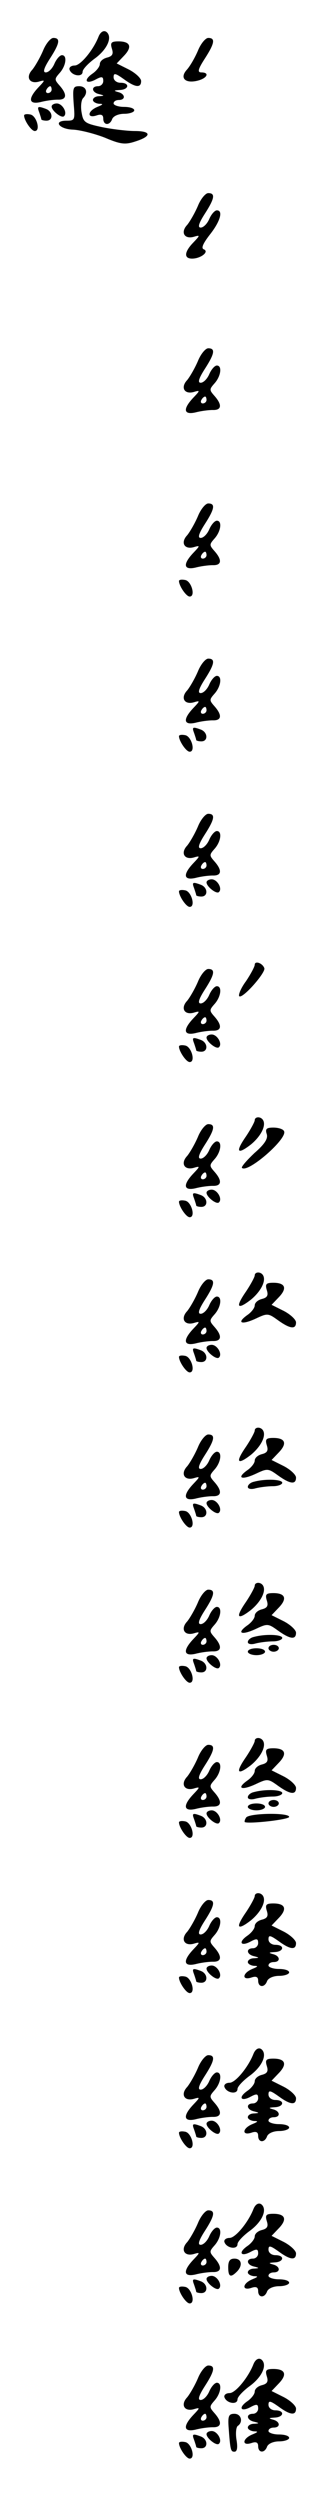 <?xml version="1.0" standalone="no"?>
<!DOCTYPE svg PUBLIC "-//W3C//DTD SVG 20010904//EN"
 "http://www.w3.org/TR/2001/REC-SVG-20010904/DTD/svg10.dtd">
<svg version="1.0" xmlns="http://www.w3.org/2000/svg"
 width="95pt" height="725pt" viewBox="0 0 95 725"
 preserveAspectRatio="xMidYMid meet">
<g transform="translate(0,725) scale(0.1,-0.1)"
fill="#000000" stroke="none">
<path d="M286 7143 c-15 -38 -52 -83 -69 -83 -11 0 -17 -6 -15 -12 6 -18 38
-23 38 -6 0 7 16 24 35 38 33 24 49 55 39 72 -8 13 -21 9 -28 -9z"/>
<path d="M125 7103 c-9 -21 -23 -45 -31 -55 -20 -21 -9 -42 18 -35 20 6 20 5
-1 -17 -30 -32 -28 -50 7 -42 15 4 37 7 50 7 26 -1 28 15 5 41 -15 17 -15 19
0 36 19 21 23 52 7 52 -6 0 -16 -11 -22 -25 -6 -14 -17 -25 -25 -25 -9 0 -6
12 12 40 29 45 31 60 10 60 -8 0 -22 -17 -30 -37z m25 -113 c0 -5 -5 -10 -11
-10 -5 0 -7 5 -4 10 3 6 8 10 11 10 2 0 4 -4 4 -10z"/>
<path d="M575 7103 c-9 -21 -23 -45 -32 -55 -22 -24 -5 -41 31 -32 28 7 36 24
11 24 -12 0 -10 9 10 40 29 45 31 60 10 60 -8 0 -22 -17 -30 -37z"/>
<path d="M325 7109 c5 -15 2 -22 -14 -26 -12 -3 -21 -11 -21 -19 0 -7 -10 -20
-22 -28 -27 -19 -18 -32 11 -16 17 9 21 8 21 -5 0 -8 -7 -15 -15 -15 -21 0
-19 -18 3 -23 16 -4 16 -5 0 -6 -10 0 -18 -5 -18 -11 0 -5 8 -10 18 -11 13 0
12 -2 -5 -9 -29 -12 -31 -34 -3 -25 14 5 20 2 20 -9 0 -20 19 -21 26 -1 4 9
19 15 35 15 16 0 29 5 29 10 0 6 -13 10 -30 10 -16 0 -30 5 -30 10 0 6 7 10
15 10 21 0 19 18 -2 23 -14 4 -12 5 5 6 27 1 30 21 2 21 -11 0 -20 7 -20 16 0
13 5 12 29 -5 34 -25 51 -27 51 -6 0 8 -16 23 -35 33 l-36 18 21 22 c25 26 19
42 -16 42 -21 0 -24 -4 -19 -21z"/>
<path d="M214 6950 c4 -48 4 -50 -21 -50 -40 0 -21 -25 20 -26 19 -1 60 -11
91 -23 47 -20 60 -21 90 -11 47 15 46 30 -2 30 -21 0 -64 5 -94 11 -52 11 -56
14 -61 43 -3 17 -1 35 4 41 16 16 10 35 -11 35 -18 0 -19 -5 -16 -50z"/>
<path d="M150 6941 c0 -12 29 -35 36 -28 11 10 -5 37 -21 37 -8 0 -15 -4 -15
-9z"/>
<path d="M114 6924 c3 -9 6 -18 6 -20 0 -2 7 -4 15 -4 20 0 19 26 -1 34 -24 9
-27 8 -20 -10z"/>
<path d="M70 6915 c0 -14 21 -45 31 -45 18 0 5 45 -13 48 -10 2 -18 1 -18 -3z"/>
<path d="M575 6653 c-9 -21 -23 -45 -31 -55 -20 -21 -9 -42 18 -35 20 6 20 5
-1 -17 -26 -27 -27 -46 -3 -46 25 0 51 20 34 27 -8 3 -3 16 18 43 30 38 39 70
20 70 -6 0 -16 -11 -22 -25 -6 -14 -17 -25 -25 -25 -9 0 -6 12 12 40 29 45 31
60 10 60 -8 0 -22 -17 -30 -37z"/>
<path d="M575 6203 c-9 -21 -23 -45 -31 -55 -20 -21 -9 -42 18 -35 20 6 20 5
-1 -17 -30 -32 -28 -50 7 -42 15 4 37 7 50 7 26 -1 28 15 5 41 -15 17 -15 19
0 36 19 21 23 52 7 52 -6 0 -16 -11 -22 -25 -6 -14 -17 -25 -25 -25 -9 0 -6
12 12 40 29 45 31 60 10 60 -8 0 -22 -17 -30 -37z m25 -113 c0 -5 -5 -10 -11
-10 -5 0 -7 5 -4 10 3 6 8 10 11 10 2 0 4 -4 4 -10z"/>
<path d="M575 5753 c-9 -21 -23 -45 -31 -55 -20 -21 -9 -42 18 -35 20 6 20 5
-1 -17 -30 -32 -28 -50 7 -42 15 4 37 7 50 7 26 -1 28 15 5 41 -15 17 -15 19
0 36 19 21 23 52 7 52 -6 0 -16 -11 -22 -25 -6 -14 -17 -25 -25 -25 -9 0 -6
12 12 40 29 45 31 60 10 60 -8 0 -22 -17 -30 -37z m25 -113 c0 -5 -5 -10 -11
-10 -5 0 -7 5 -4 10 3 6 8 10 11 10 2 0 4 -4 4 -10z"/>
<path d="M520 5565 c0 -14 21 -45 31 -45 18 0 5 45 -13 48 -10 2 -18 1 -18 -3z"/>
<path d="M575 5303 c-9 -21 -23 -45 -31 -55 -20 -21 -9 -42 18 -35 20 6 20 5
-1 -17 -30 -32 -28 -50 7 -42 15 4 37 7 50 7 26 -1 28 15 5 41 -15 17 -15 19
0 36 19 21 23 52 7 52 -6 0 -16 -11 -22 -25 -6 -14 -17 -25 -25 -25 -9 0 -6
12 12 40 29 45 31 60 10 60 -8 0 -22 -17 -30 -37z m25 -113 c0 -5 -5 -10 -11
-10 -5 0 -7 5 -4 10 3 6 8 10 11 10 2 0 4 -4 4 -10z"/>
<path d="M564 5124 c3 -9 6 -18 6 -20 0 -2 7 -4 15 -4 20 0 19 26 -1 34 -24 9
-27 8 -20 -10z"/>
<path d="M520 5115 c0 -14 21 -45 31 -45 18 0 5 45 -13 48 -10 2 -18 1 -18 -3z"/>
<path d="M575 4853 c-9 -21 -23 -45 -31 -55 -20 -21 -9 -42 18 -35 20 6 20 5
-1 -17 -30 -32 -28 -50 7 -42 15 4 37 7 50 7 26 -1 28 15 5 41 -15 17 -15 19
0 36 19 21 23 52 7 52 -6 0 -16 -11 -22 -25 -6 -14 -17 -25 -25 -25 -9 0 -6
12 12 40 29 45 31 60 10 60 -8 0 -22 -17 -30 -37z m25 -113 c0 -5 -5 -10 -11
-10 -5 0 -7 5 -4 10 3 6 8 10 11 10 2 0 4 -4 4 -10z"/>
<path d="M600 4691 c0 -12 29 -35 36 -28 11 10 -5 37 -21 37 -8 0 -15 -4 -15
-9z"/>
<path d="M564 4674 c3 -9 6 -18 6 -20 0 -2 7 -4 15 -4 20 0 19 26 -1 34 -24 9
-27 8 -20 -10z"/>
<path d="M520 4665 c0 -14 21 -45 31 -45 18 0 5 45 -13 48 -10 2 -18 1 -18 -3z"/>
<path d="M740 4452 c0 -5 -11 -26 -25 -47 -15 -20 -23 -40 -20 -44 9 -9 77 68
73 81 -5 15 -28 23 -28 10z"/>
<path d="M575 4403 c-9 -21 -23 -45 -31 -55 -20 -21 -9 -42 18 -35 20 6 20 5
-1 -17 -30 -32 -28 -50 7 -42 15 4 37 7 50 7 26 -1 28 15 5 41 -15 17 -15 19
0 36 19 21 23 52 7 52 -6 0 -16 -11 -22 -25 -6 -14 -17 -25 -25 -25 -9 0 -6
12 12 40 29 45 31 60 10 60 -8 0 -22 -17 -30 -37z m25 -113 c0 -5 -5 -10 -11
-10 -5 0 -7 5 -4 10 3 6 8 10 11 10 2 0 4 -4 4 -10z"/>
<path d="M600 4241 c0 -12 29 -35 36 -28 11 10 -5 37 -21 37 -8 0 -15 -4 -15
-9z"/>
<path d="M564 4224 c3 -9 6 -18 6 -20 0 -2 7 -4 15 -4 20 0 19 26 -1 34 -24 9
-27 8 -20 -10z"/>
<path d="M520 4215 c0 -14 21 -45 31 -45 18 0 5 45 -13 48 -10 2 -18 1 -18 -3z"/>
<path d="M740 4001 c0 -4 -11 -25 -25 -46 -32 -46 -26 -55 14 -24 29 24 45 55
35 71 -7 11 -24 10 -24 -1z"/>
<path d="M575 3953 c-9 -21 -23 -45 -31 -55 -20 -21 -9 -42 18 -35 20 6 20 5
-1 -17 -30 -32 -28 -50 7 -42 15 4 37 7 50 7 26 -1 28 15 5 41 -15 17 -15 19
0 36 19 21 23 52 7 52 -6 0 -16 -11 -22 -25 -6 -14 -17 -25 -25 -25 -9 0 -6
12 12 40 29 45 31 60 10 60 -8 0 -22 -17 -30 -37z m25 -113 c0 -5 -5 -10 -11
-10 -5 0 -7 5 -4 10 3 6 8 10 11 10 2 0 4 -4 4 -10z"/>
<path d="M775 3961 c4 -13 -6 -29 -36 -55 -22 -21 -39 -40 -36 -43 17 -16 135
87 122 107 -3 6 -17 10 -31 10 -20 0 -24 -4 -19 -19z"/>
<path d="M600 3791 c0 -12 29 -35 36 -28 11 10 -5 37 -21 37 -8 0 -15 -4 -15
-9z"/>
<path d="M564 3774 c3 -9 6 -18 6 -20 0 -2 7 -4 15 -4 20 0 19 26 -1 34 -24 9
-27 8 -20 -10z"/>
<path d="M520 3765 c0 -14 21 -45 31 -45 18 0 5 45 -13 48 -10 2 -18 1 -18 -3z"/>
<path d="M740 3551 c0 -4 -11 -25 -25 -46 -32 -46 -26 -55 14 -24 29 24 45 55
35 71 -7 11 -24 10 -24 -1z"/>
<path d="M575 3503 c-9 -21 -23 -45 -31 -55 -20 -21 -9 -42 18 -35 20 6 20 5
-1 -17 -30 -32 -28 -50 7 -42 15 4 37 7 50 7 26 -1 28 15 5 41 -15 17 -15 19
0 36 19 21 23 52 7 52 -6 0 -16 -11 -22 -25 -6 -14 -17 -25 -25 -25 -9 0 -6
12 12 40 29 45 31 60 10 60 -8 0 -22 -17 -30 -37z m25 -113 c0 -5 -5 -10 -11
-10 -5 0 -7 5 -4 10 3 6 8 10 11 10 2 0 4 -4 4 -10z"/>
<path d="M775 3509 c5 -15 2 -22 -14 -26 -12 -3 -21 -11 -21 -19 0 -7 -10 -20
-22 -28 -32 -23 -16 -29 25 -10 34 16 36 16 65 -5 35 -25 52 -27 52 -6 0 8
-16 23 -35 33 l-36 18 21 22 c25 26 19 42 -16 42 -21 0 -24 -4 -19 -21z"/>
<path d="M600 3341 c0 -12 29 -35 36 -28 11 10 -5 37 -21 37 -8 0 -15 -4 -15
-9z"/>
<path d="M564 3324 c3 -9 6 -18 6 -20 0 -2 7 -4 15 -4 20 0 19 26 -1 34 -24 9
-27 8 -20 -10z"/>
<path d="M520 3315 c0 -14 21 -45 31 -45 18 0 5 45 -13 48 -10 2 -18 1 -18 -3z"/>
<path d="M740 3101 c0 -4 -11 -25 -25 -46 -32 -46 -26 -55 14 -24 29 24 45 55
35 71 -7 11 -24 10 -24 -1z"/>
<path d="M575 3053 c-9 -21 -23 -45 -31 -55 -20 -21 -9 -42 18 -35 20 6 20 5
-1 -17 -30 -32 -28 -50 7 -42 15 4 37 7 50 7 26 -1 28 15 5 41 -15 17 -15 19
0 36 19 21 23 52 7 52 -6 0 -16 -11 -22 -25 -6 -14 -17 -25 -25 -25 -9 0 -6
12 12 40 29 45 31 60 10 60 -8 0 -22 -17 -30 -37z m25 -113 c0 -5 -5 -10 -11
-10 -5 0 -7 5 -4 10 3 6 8 10 11 10 2 0 4 -4 4 -10z"/>
<path d="M775 3059 c5 -15 2 -22 -14 -26 -12 -3 -21 -11 -21 -19 0 -7 -10 -20
-22 -28 -32 -23 -16 -29 25 -10 34 16 36 16 65 -5 35 -25 52 -27 52 -6 0 8
-16 23 -35 33 l-36 18 21 22 c25 26 19 42 -16 42 -21 0 -24 -4 -19 -21z"/>
<path d="M738 2953 c-10 -2 -18 -9 -18 -15 0 -6 10 -8 23 -4 12 3 34 6 50 6
15 0 27 5 27 10 0 10 -49 12 -82 3z"/>
<path d="M600 2891 c0 -12 29 -35 36 -28 11 10 -5 37 -21 37 -8 0 -15 -4 -15
-9z"/>
<path d="M564 2874 c3 -9 6 -18 6 -20 0 -2 7 -4 15 -4 20 0 19 26 -1 34 -24 9
-27 8 -20 -10z"/>
<path d="M520 2865 c0 -14 21 -45 31 -45 18 0 5 45 -13 48 -10 2 -18 1 -18 -3z"/>
<path d="M740 2651 c0 -4 -11 -25 -25 -46 -32 -46 -26 -55 14 -24 29 24 45 55
35 71 -7 11 -24 10 -24 -1z"/>
<path d="M575 2603 c-9 -21 -23 -45 -31 -55 -20 -21 -9 -42 18 -35 20 6 20 5
-1 -17 -30 -32 -28 -50 7 -42 15 4 37 7 50 7 26 -1 28 15 5 41 -15 17 -15 19
0 36 19 21 23 52 7 52 -6 0 -16 -11 -22 -25 -6 -14 -17 -25 -25 -25 -9 0 -6
12 12 40 29 45 31 60 10 60 -8 0 -22 -17 -30 -37z m25 -113 c0 -5 -5 -10 -11
-10 -5 0 -7 5 -4 10 3 6 8 10 11 10 2 0 4 -4 4 -10z"/>
<path d="M775 2609 c5 -15 2 -22 -14 -26 -12 -3 -21 -11 -21 -19 0 -7 -10 -20
-22 -28 -32 -23 -16 -29 25 -10 34 16 36 16 65 -5 35 -25 52 -27 52 -6 0 8
-16 23 -35 33 l-36 18 21 22 c25 26 19 42 -16 42 -21 0 -24 -4 -19 -21z"/>
<path d="M738 2503 c-10 -2 -18 -9 -18 -15 0 -6 10 -8 23 -4 12 3 34 6 50 6
15 0 27 5 27 10 0 10 -49 12 -82 3z"/>
<path d="M780 2470 c0 -5 7 -10 15 -10 8 0 15 5 15 10 0 6 -7 10 -15 10 -8 0
-15 -4 -15 -10z"/>
<path d="M720 2460 c0 -5 11 -10 25 -10 14 0 25 5 25 10 0 6 -11 10 -25 10
-14 0 -25 -4 -25 -10z"/>
<path d="M600 2441 c0 -12 29 -35 36 -28 11 10 -5 37 -21 37 -8 0 -15 -4 -15
-9z"/>
<path d="M564 2424 c3 -9 6 -18 6 -20 0 -2 7 -4 15 -4 20 0 19 26 -1 34 -24 9
-27 8 -20 -10z"/>
<path d="M520 2415 c0 -14 21 -45 31 -45 18 0 5 45 -13 48 -10 2 -18 1 -18 -3z"/>
<path d="M740 2201 c0 -4 -11 -25 -25 -46 -32 -46 -26 -55 14 -24 29 24 45 55
35 71 -7 11 -24 10 -24 -1z"/>
<path d="M575 2153 c-9 -21 -23 -45 -31 -55 -20 -21 -9 -42 18 -35 20 6 20 5
-1 -17 -30 -32 -28 -50 7 -42 15 4 37 7 50 7 26 -1 28 15 5 41 -15 17 -15 19
0 36 19 21 23 52 7 52 -6 0 -16 -11 -22 -25 -6 -14 -17 -25 -25 -25 -9 0 -6
12 12 40 29 45 31 60 10 60 -8 0 -22 -17 -30 -37z m25 -113 c0 -5 -5 -10 -11
-10 -5 0 -7 5 -4 10 3 6 8 10 11 10 2 0 4 -4 4 -10z"/>
<path d="M775 2159 c5 -15 2 -22 -14 -26 -12 -3 -21 -11 -21 -19 0 -7 -10 -20
-22 -28 -32 -23 -16 -29 25 -10 34 16 36 16 65 -5 35 -25 52 -27 52 -6 0 8
-16 23 -35 33 l-36 18 21 22 c25 26 19 42 -16 42 -21 0 -24 -4 -19 -21z"/>
<path d="M738 2053 c-10 -2 -18 -9 -18 -15 0 -6 10 -8 23 -4 12 3 34 6 50 6
15 0 27 5 27 10 0 10 -49 12 -82 3z"/>
<path d="M780 2020 c0 -5 7 -10 15 -10 8 0 15 5 15 10 0 6 -7 10 -15 10 -8 0
-15 -4 -15 -10z"/>
<path d="M720 2010 c0 -5 11 -10 25 -10 14 0 25 5 25 10 0 6 -11 10 -25 10
-14 0 -25 -4 -25 -10z"/>
<path d="M600 1991 c0 -12 29 -35 36 -28 11 10 -5 37 -21 37 -8 0 -15 -4 -15
-9z"/>
<path d="M564 1974 c3 -9 6 -18 6 -20 0 -2 7 -4 15 -4 20 0 19 26 -1 34 -24 9
-27 8 -20 -10z"/>
<path d="M715 1979 c-4 -6 -5 -11 -4 -13 11 -6 129 7 129 15 0 13 -117 11
-125 -2z"/>
<path d="M520 1965 c0 -14 21 -45 31 -45 18 0 5 45 -13 48 -10 2 -18 1 -18 -3z"/>
<path d="M740 1751 c0 -4 -11 -25 -25 -46 -32 -46 -26 -55 14 -24 29 24 45 55
35 71 -7 11 -24 10 -24 -1z"/>
<path d="M575 1703 c-9 -21 -23 -45 -31 -55 -20 -21 -9 -42 18 -35 20 6 20 5
-1 -17 -30 -32 -28 -50 7 -42 15 4 37 7 50 7 26 -1 28 15 5 41 -15 17 -15 19
0 36 19 21 23 52 7 52 -6 0 -16 -11 -22 -25 -6 -14 -17 -25 -25 -25 -9 0 -6
12 12 40 29 45 31 60 10 60 -8 0 -22 -17 -30 -37z m25 -113 c0 -5 -5 -10 -11
-10 -5 0 -7 5 -4 10 3 6 8 10 11 10 2 0 4 -4 4 -10z"/>
<path d="M775 1709 c5 -15 2 -22 -14 -26 -12 -3 -21 -11 -21 -19 0 -7 -10 -20
-22 -28 -27 -19 -18 -32 11 -16 17 9 21 8 21 -5 0 -8 -7 -15 -15 -15 -21 0
-19 -18 3 -23 16 -4 16 -5 0 -6 -10 0 -18 -5 -18 -11 0 -5 8 -10 18 -11 13 0
12 -2 -5 -9 -29 -12 -31 -34 -3 -25 14 5 20 2 20 -9 0 -20 19 -21 26 -1 4 9
19 15 35 15 16 0 29 5 29 10 0 6 -13 10 -30 10 -16 0 -30 5 -30 10 0 6 7 10
15 10 21 0 19 18 -2 23 -14 4 -12 5 5 6 27 1 30 21 2 21 -11 0 -20 7 -20 16 0
13 5 12 29 -5 34 -25 51 -27 51 -6 0 8 -16 23 -35 33 l-36 18 21 22 c25 26 19
42 -16 42 -21 0 -24 -4 -19 -21z"/>
<path d="M600 1541 c0 -12 29 -35 36 -28 11 10 -5 37 -21 37 -8 0 -15 -4 -15
-9z"/>
<path d="M564 1524 c3 -9 6 -18 6 -20 0 -2 7 -4 15 -4 20 0 19 26 -1 34 -24 9
-27 8 -20 -10z"/>
<path d="M520 1515 c0 -14 21 -45 31 -45 18 0 5 45 -13 48 -10 2 -18 1 -18 -3z"/>
<path d="M736 1293 c-15 -38 -52 -83 -69 -83 -11 0 -17 -6 -15 -12 6 -18 38
-23 38 -6 0 7 16 24 35 38 33 24 49 55 39 72 -8 13 -21 9 -28 -9z"/>
<path d="M575 1253 c-9 -21 -23 -45 -31 -55 -20 -21 -9 -42 18 -35 20 6 20 5
-1 -17 -30 -32 -28 -50 7 -42 15 4 37 7 50 7 26 -1 28 15 5 41 -15 17 -15 19
0 36 19 21 23 52 7 52 -6 0 -16 -11 -22 -25 -6 -14 -17 -25 -25 -25 -9 0 -6
12 12 40 29 45 31 60 10 60 -8 0 -22 -17 -30 -37z m25 -113 c0 -5 -5 -10 -11
-10 -5 0 -7 5 -4 10 3 6 8 10 11 10 2 0 4 -4 4 -10z"/>
<path d="M775 1259 c5 -15 2 -22 -14 -26 -12 -3 -21 -11 -21 -19 0 -7 -10 -20
-22 -28 -27 -19 -18 -32 11 -16 17 9 21 8 21 -5 0 -8 -7 -15 -15 -15 -21 0
-19 -18 3 -23 16 -4 16 -5 0 -6 -10 0 -18 -5 -18 -11 0 -5 8 -10 18 -11 13 0
12 -2 -5 -9 -29 -12 -31 -34 -3 -25 14 5 20 2 20 -9 0 -20 19 -21 26 -1 4 9
19 15 35 15 16 0 29 5 29 10 0 6 -13 10 -30 10 -16 0 -30 5 -30 10 0 6 7 10
15 10 21 0 19 18 -2 23 -14 4 -12 5 5 6 27 1 30 21 2 21 -11 0 -20 7 -20 16 0
13 5 12 29 -5 34 -25 51 -27 51 -6 0 8 -16 23 -35 33 l-36 18 21 22 c25 26 19
42 -16 42 -21 0 -24 -4 -19 -21z"/>
<path d="M600 1091 c0 -12 29 -35 36 -28 11 10 -5 37 -21 37 -8 0 -15 -4 -15
-9z"/>
<path d="M564 1074 c3 -9 6 -18 6 -20 0 -2 7 -4 15 -4 20 0 19 26 -1 34 -24 9
-27 8 -20 -10z"/>
<path d="M520 1065 c0 -14 21 -45 31 -45 18 0 5 45 -13 48 -10 2 -18 1 -18 -3z"/>
<path d="M736 843 c-15 -38 -52 -83 -69 -83 -11 0 -17 -6 -15 -12 6 -18 38
-23 38 -6 0 7 16 24 35 38 33 24 49 55 39 72 -8 13 -21 9 -28 -9z"/>
<path d="M575 803 c-9 -21 -23 -45 -31 -55 -20 -21 -9 -42 18 -35 20 6 20 5
-1 -17 -30 -32 -28 -50 7 -42 15 4 37 7 50 7 26 -1 28 15 5 41 -15 17 -15 19
0 36 19 21 23 52 7 52 -6 0 -16 -11 -22 -25 -6 -14 -17 -25 -25 -25 -9 0 -6
12 12 40 29 45 31 60 10 60 -8 0 -22 -17 -30 -37z m25 -113 c0 -5 -5 -10 -11
-10 -5 0 -7 5 -4 10 3 6 8 10 11 10 2 0 4 -4 4 -10z"/>
<path d="M775 809 c5 -15 2 -22 -14 -26 -12 -3 -21 -11 -21 -19 0 -7 -10 -20
-22 -28 -27 -19 -18 -32 11 -16 17 9 21 8 21 -5 0 -8 -7 -15 -15 -15 -21 0
-19 -18 3 -23 16 -4 16 -5 0 -6 -10 0 -18 -5 -18 -11 0 -5 8 -10 18 -11 13 0
12 -2 -5 -9 -29 -12 -31 -34 -3 -25 14 5 20 2 20 -9 0 -20 19 -21 26 -1 4 9
19 15 35 15 16 0 29 5 29 10 0 6 -13 10 -30 10 -16 0 -30 5 -30 10 0 6 7 10
15 10 21 0 19 18 -2 23 -14 4 -12 5 5 6 27 1 30 21 2 21 -11 0 -20 7 -20 16 0
13 5 12 29 -5 34 -25 51 -27 51 -6 0 8 -16 23 -35 33 l-36 18 21 22 c25 26 19
42 -16 42 -21 0 -24 -4 -19 -21z"/>
<path d="M663 675 c0 -28 7 -31 25 -13 18 18 14 38 -7 38 -13 0 -18 -7 -18
-25z"/>
<path d="M600 641 c0 -12 29 -35 36 -28 11 10 -5 37 -21 37 -8 0 -15 -4 -15
-9z"/>
<path d="M564 624 c3 -9 6 -18 6 -20 0 -2 7 -4 15 -4 20 0 19 26 -1 34 -24 9
-27 8 -20 -10z"/>
<path d="M520 615 c0 -14 21 -45 31 -45 18 0 5 45 -13 48 -10 2 -18 1 -18 -3z"/>
<path d="M736 393 c-15 -38 -52 -83 -69 -83 -11 0 -17 -6 -15 -12 6 -18 38
-23 38 -6 0 7 16 24 35 38 33 24 49 55 39 72 -8 13 -21 9 -28 -9z"/>
<path d="M575 353 c-9 -21 -23 -45 -31 -55 -20 -21 -9 -42 18 -35 20 6 20 5
-1 -17 -30 -32 -28 -50 7 -42 15 4 37 7 50 7 26 -1 28 15 5 41 -15 17 -15 19
0 36 19 21 23 52 7 52 -6 0 -16 -11 -22 -25 -6 -14 -17 -25 -25 -25 -9 0 -6
12 12 40 29 45 31 60 10 60 -8 0 -22 -17 -30 -37z m25 -113 c0 -5 -5 -10 -11
-10 -5 0 -7 5 -4 10 3 6 8 10 11 10 2 0 4 -4 4 -10z"/>
<path d="M775 359 c5 -15 2 -22 -14 -26 -12 -3 -21 -11 -21 -19 0 -7 -10 -20
-22 -28 -27 -19 -18 -32 11 -16 17 9 21 8 21 -5 0 -8 -7 -15 -15 -15 -21 0
-19 -18 3 -23 16 -4 16 -5 0 -6 -10 0 -18 -5 -18 -11 0 -5 8 -10 18 -11 13 0
12 -2 -5 -9 -29 -12 -31 -34 -3 -25 14 5 20 2 20 -9 0 -20 19 -21 26 -1 4 9
19 15 35 15 16 0 29 5 29 10 0 6 -13 10 -30 10 -16 0 -30 5 -30 10 0 6 7 10
15 10 21 0 19 18 -2 23 -14 4 -12 5 5 6 27 1 30 21 2 21 -11 0 -20 7 -20 16 0
13 5 12 29 -5 34 -25 51 -27 51 -6 0 8 -16 23 -35 33 l-36 18 21 22 c25 26 19
42 -16 42 -21 0 -24 -4 -19 -21z"/>
<path d="M664 213 c5 -68 6 -73 17 -73 8 0 10 12 6 35 -3 19 -1 37 4 40 16 11
10 35 -10 35 -16 0 -19 -6 -17 -37z"/>
<path d="M600 191 c0 -12 29 -35 36 -28 11 10 -5 37 -21 37 -8 0 -15 -4 -15
-9z"/>
<path d="M564 174 c3 -9 6 -18 6 -20 0 -2 7 -4 15 -4 20 0 19 26 -1 34 -24 9
-27 8 -20 -10z"/>
<path d="M520 165 c0 -14 21 -45 31 -45 18 0 5 45 -13 48 -10 2 -18 1 -18 -3z"/>
</g>
</svg>
